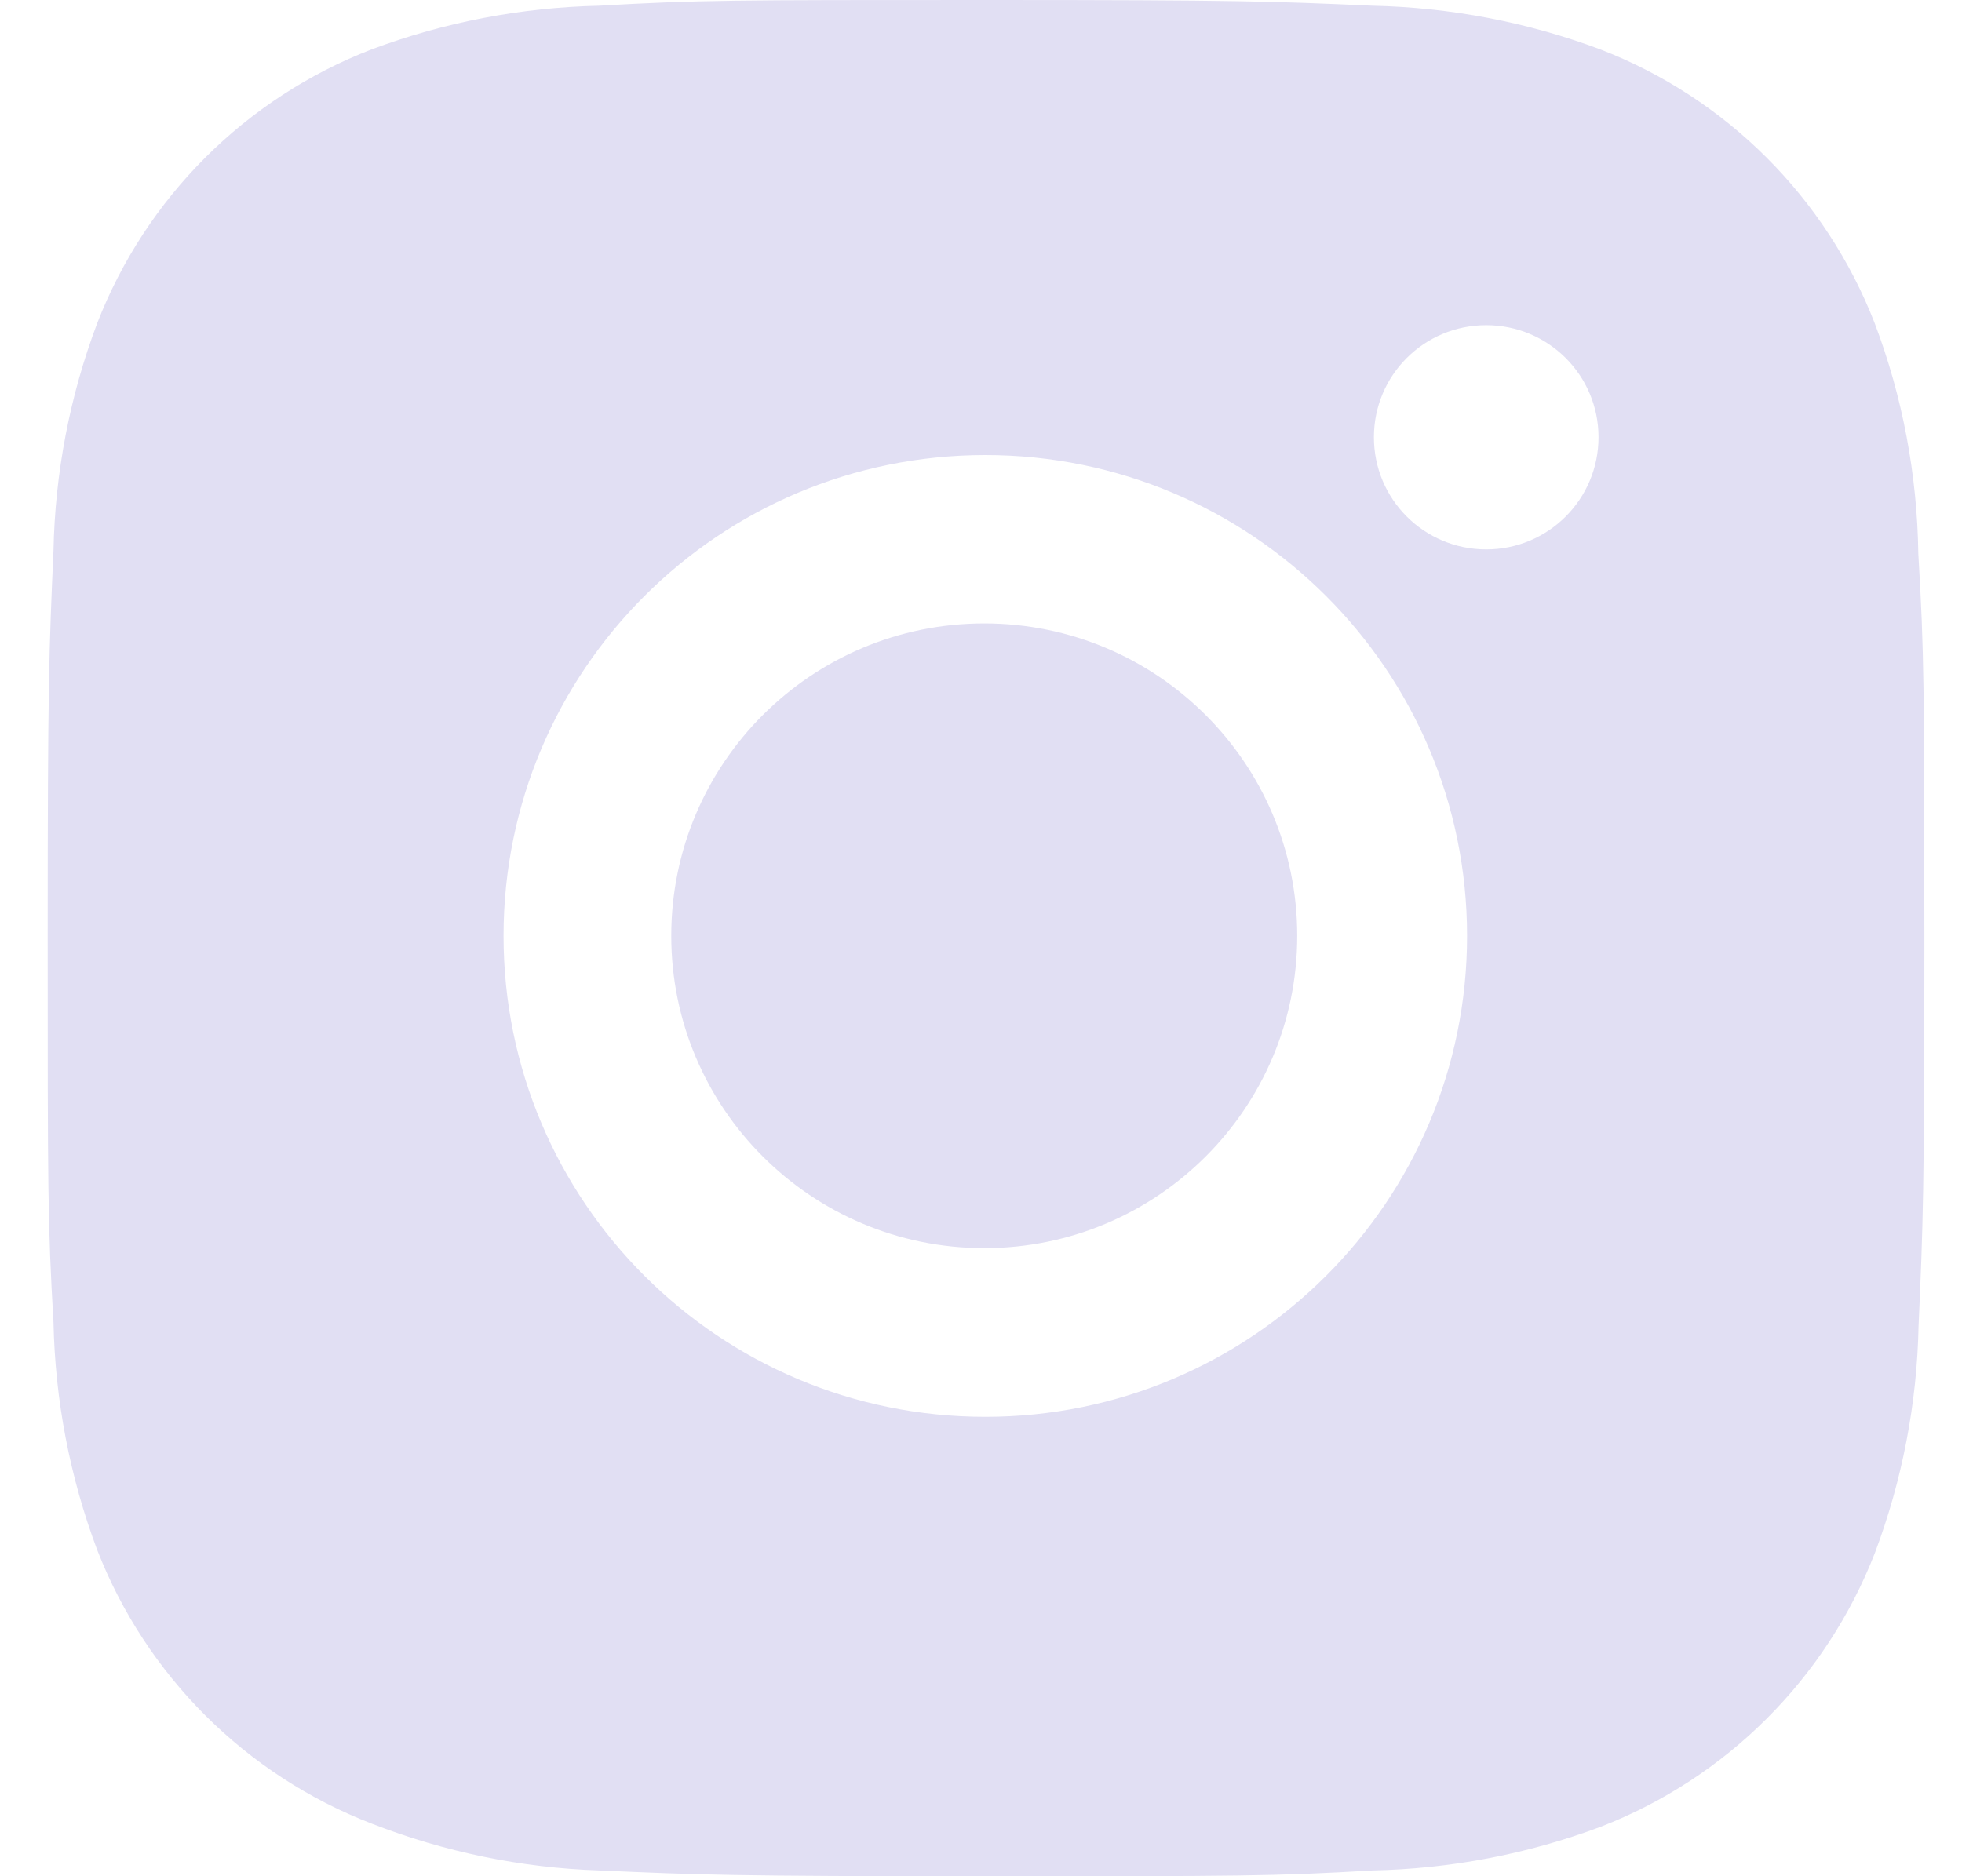 <svg width="23" height="22" viewBox="0 0 23 22" fill="none" xmlns="http://www.w3.org/2000/svg">
<path d="M22.488 6.493C22.475 5.57 22.304 4.654 21.977 3.791C21.404 2.316 20.237 1.15 18.76 0.579C17.906 0.259 17.003 0.087 16.089 0.067C14.914 0.015 14.541 0 11.558 0C8.575 0 8.192 8.17837e-08 7.025 0.067C6.113 0.087 5.21 0.259 4.356 0.579C2.879 1.15 1.711 2.316 1.139 3.791C0.818 4.643 0.645 5.545 0.627 6.456C0.575 7.63 0.559 8.002 0.559 10.98C0.559 13.959 0.559 14.339 0.627 15.505C0.646 16.418 0.818 17.318 1.139 18.173C1.712 19.646 2.879 20.812 4.357 21.383C5.208 21.715 6.11 21.902 7.027 21.932C8.203 21.984 8.576 22 11.559 22C14.543 22 14.925 22 16.092 21.932C17.004 21.913 17.907 21.741 18.762 21.421C20.239 20.849 21.406 19.683 21.979 18.209C22.3 17.356 22.473 16.456 22.491 15.542C22.543 14.369 22.559 13.997 22.559 11.017C22.557 8.039 22.557 7.661 22.488 6.493ZM11.551 16.613C8.43 16.613 5.903 14.089 5.903 10.974C5.903 7.859 8.43 5.336 11.551 5.336C14.668 5.336 17.198 7.859 17.198 10.974C17.198 14.089 14.668 16.613 11.551 16.613ZM17.423 6.442C16.694 6.442 16.106 5.854 16.106 5.127C16.106 4.4 16.694 3.813 17.423 3.813C18.15 3.813 18.739 4.4 18.739 5.127C18.739 5.854 18.15 6.442 17.423 6.442Z" fill="#E1DFF3"/>
<path d="M11.538 14.635C13.564 14.635 15.207 12.995 15.207 10.973C15.207 8.95 13.564 7.31 11.538 7.31C9.512 7.31 7.869 8.95 7.869 10.973C7.869 12.995 9.512 14.635 11.538 14.635Z" fill="#E1DFF3"/>
</svg>
